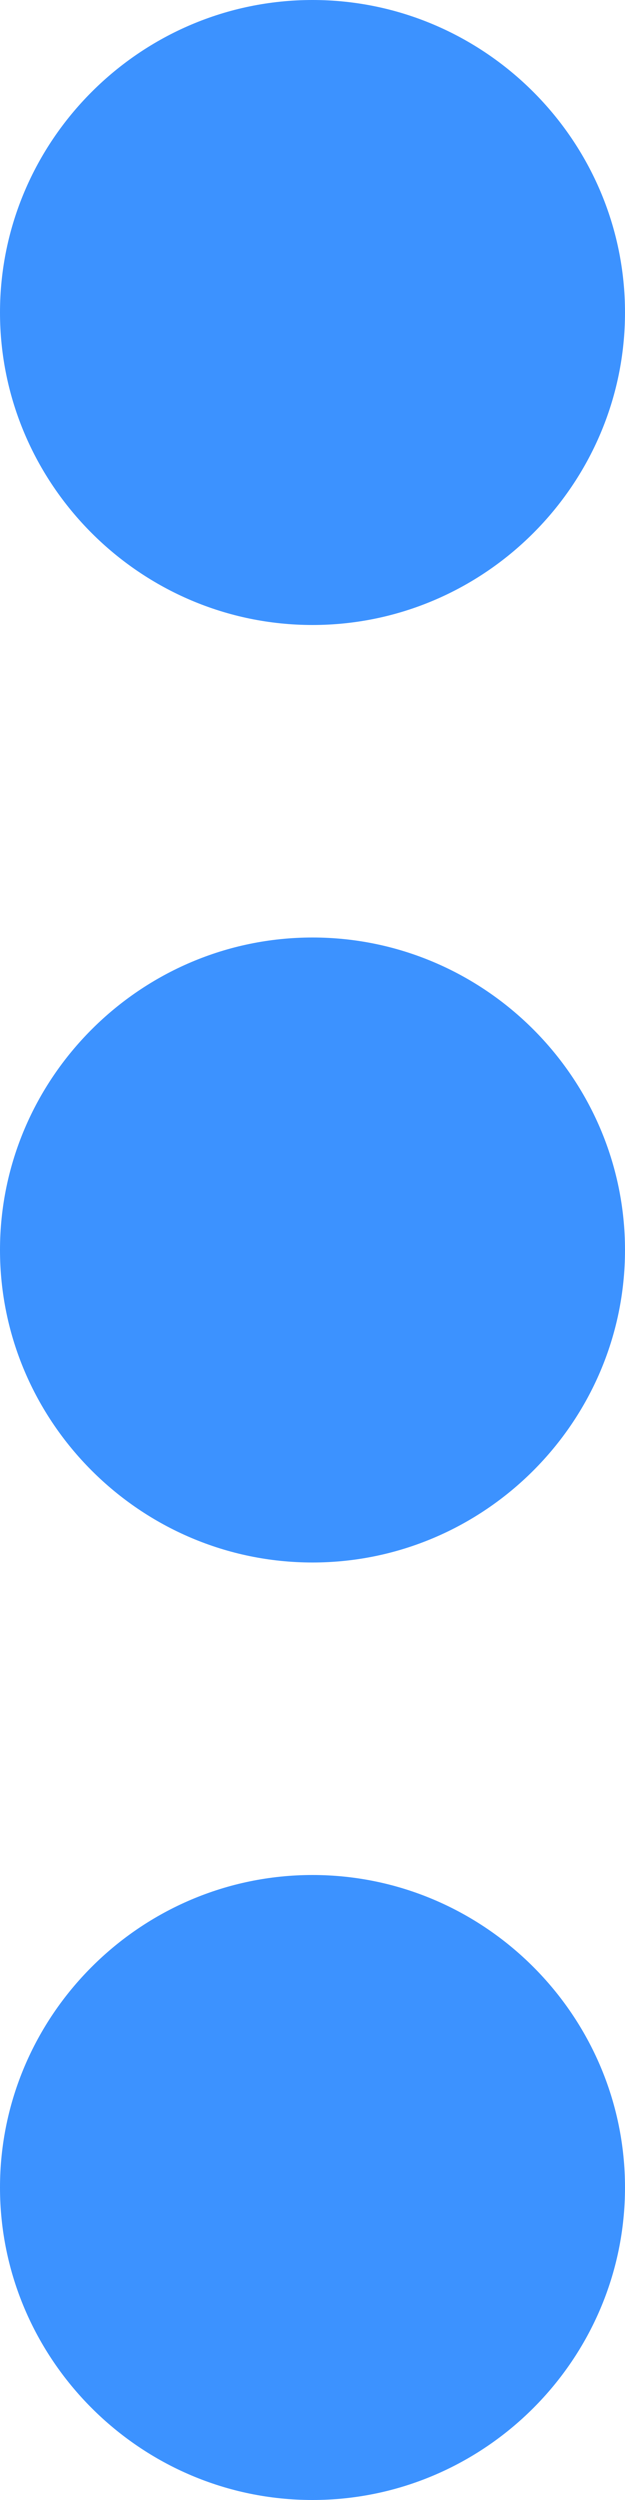 <?xml version="1.0" encoding="UTF-8"?>
<svg width="4px" height="16px" viewBox="0 0 4 16" version="1.1" xmlns="http://www.w3.org/2000/svg" xmlns:xlink="http://www.w3.org/1999/xlink">
    <!-- Generator: sketchtool 60.1 (101010) - https://sketch.com -->
    <title>40A56A61-21C9-4826-92A8-0DEAB835FB61</title>
    <desc>Created with sketchtool.</desc>
    <g id="admin" stroke="none" stroke-width="1" fill="none" fill-rule="evenodd">
        <g id="2.Admin-Interface--Custom-Form-Visual_27Nov" transform="translate(-1256, -251)">
            <g id="form-fields" transform="translate(255, 241)">
                <g id="field2" transform="translate(15, 0)">
                    <g id="ic_more_horiz" transform="translate(987.5, 18) rotate(-270) translate(-987.5, -18) translate(979.5, 10.5)">
                        <polygon id="Bounds" points="1 0 16 0 16 15 1 15"></polygon>
                        <path d="M2,5 C0.9,5 1.0658141e-14,5.9 1.0658141e-14,7 C1.0658141e-14,8.1 0.9,9 2,9 C3.1,9 4,8.1 4,7 C4,5.9 3.1,5 2,5 L2,5 Z M14,5 C12.9,5 12,5.9 12,7 C12,8.1 12.9,9 14,9 C15.1,9 16,8.1 16,7 C16,5.9 15.1,5 14,5 L14,5 Z M8,5 C6.9,5 6,5.9 6,7 C6,8.1 6.9,9 8,9 C9.1,9 10,8.1 10,7 C10,5.9 9.1,5 8,5 L8,5 Z" id="Icon" fill="#3C92FF"></path>
                    </g>
                </g>
            </g>
        </g>
    </g>
</svg>